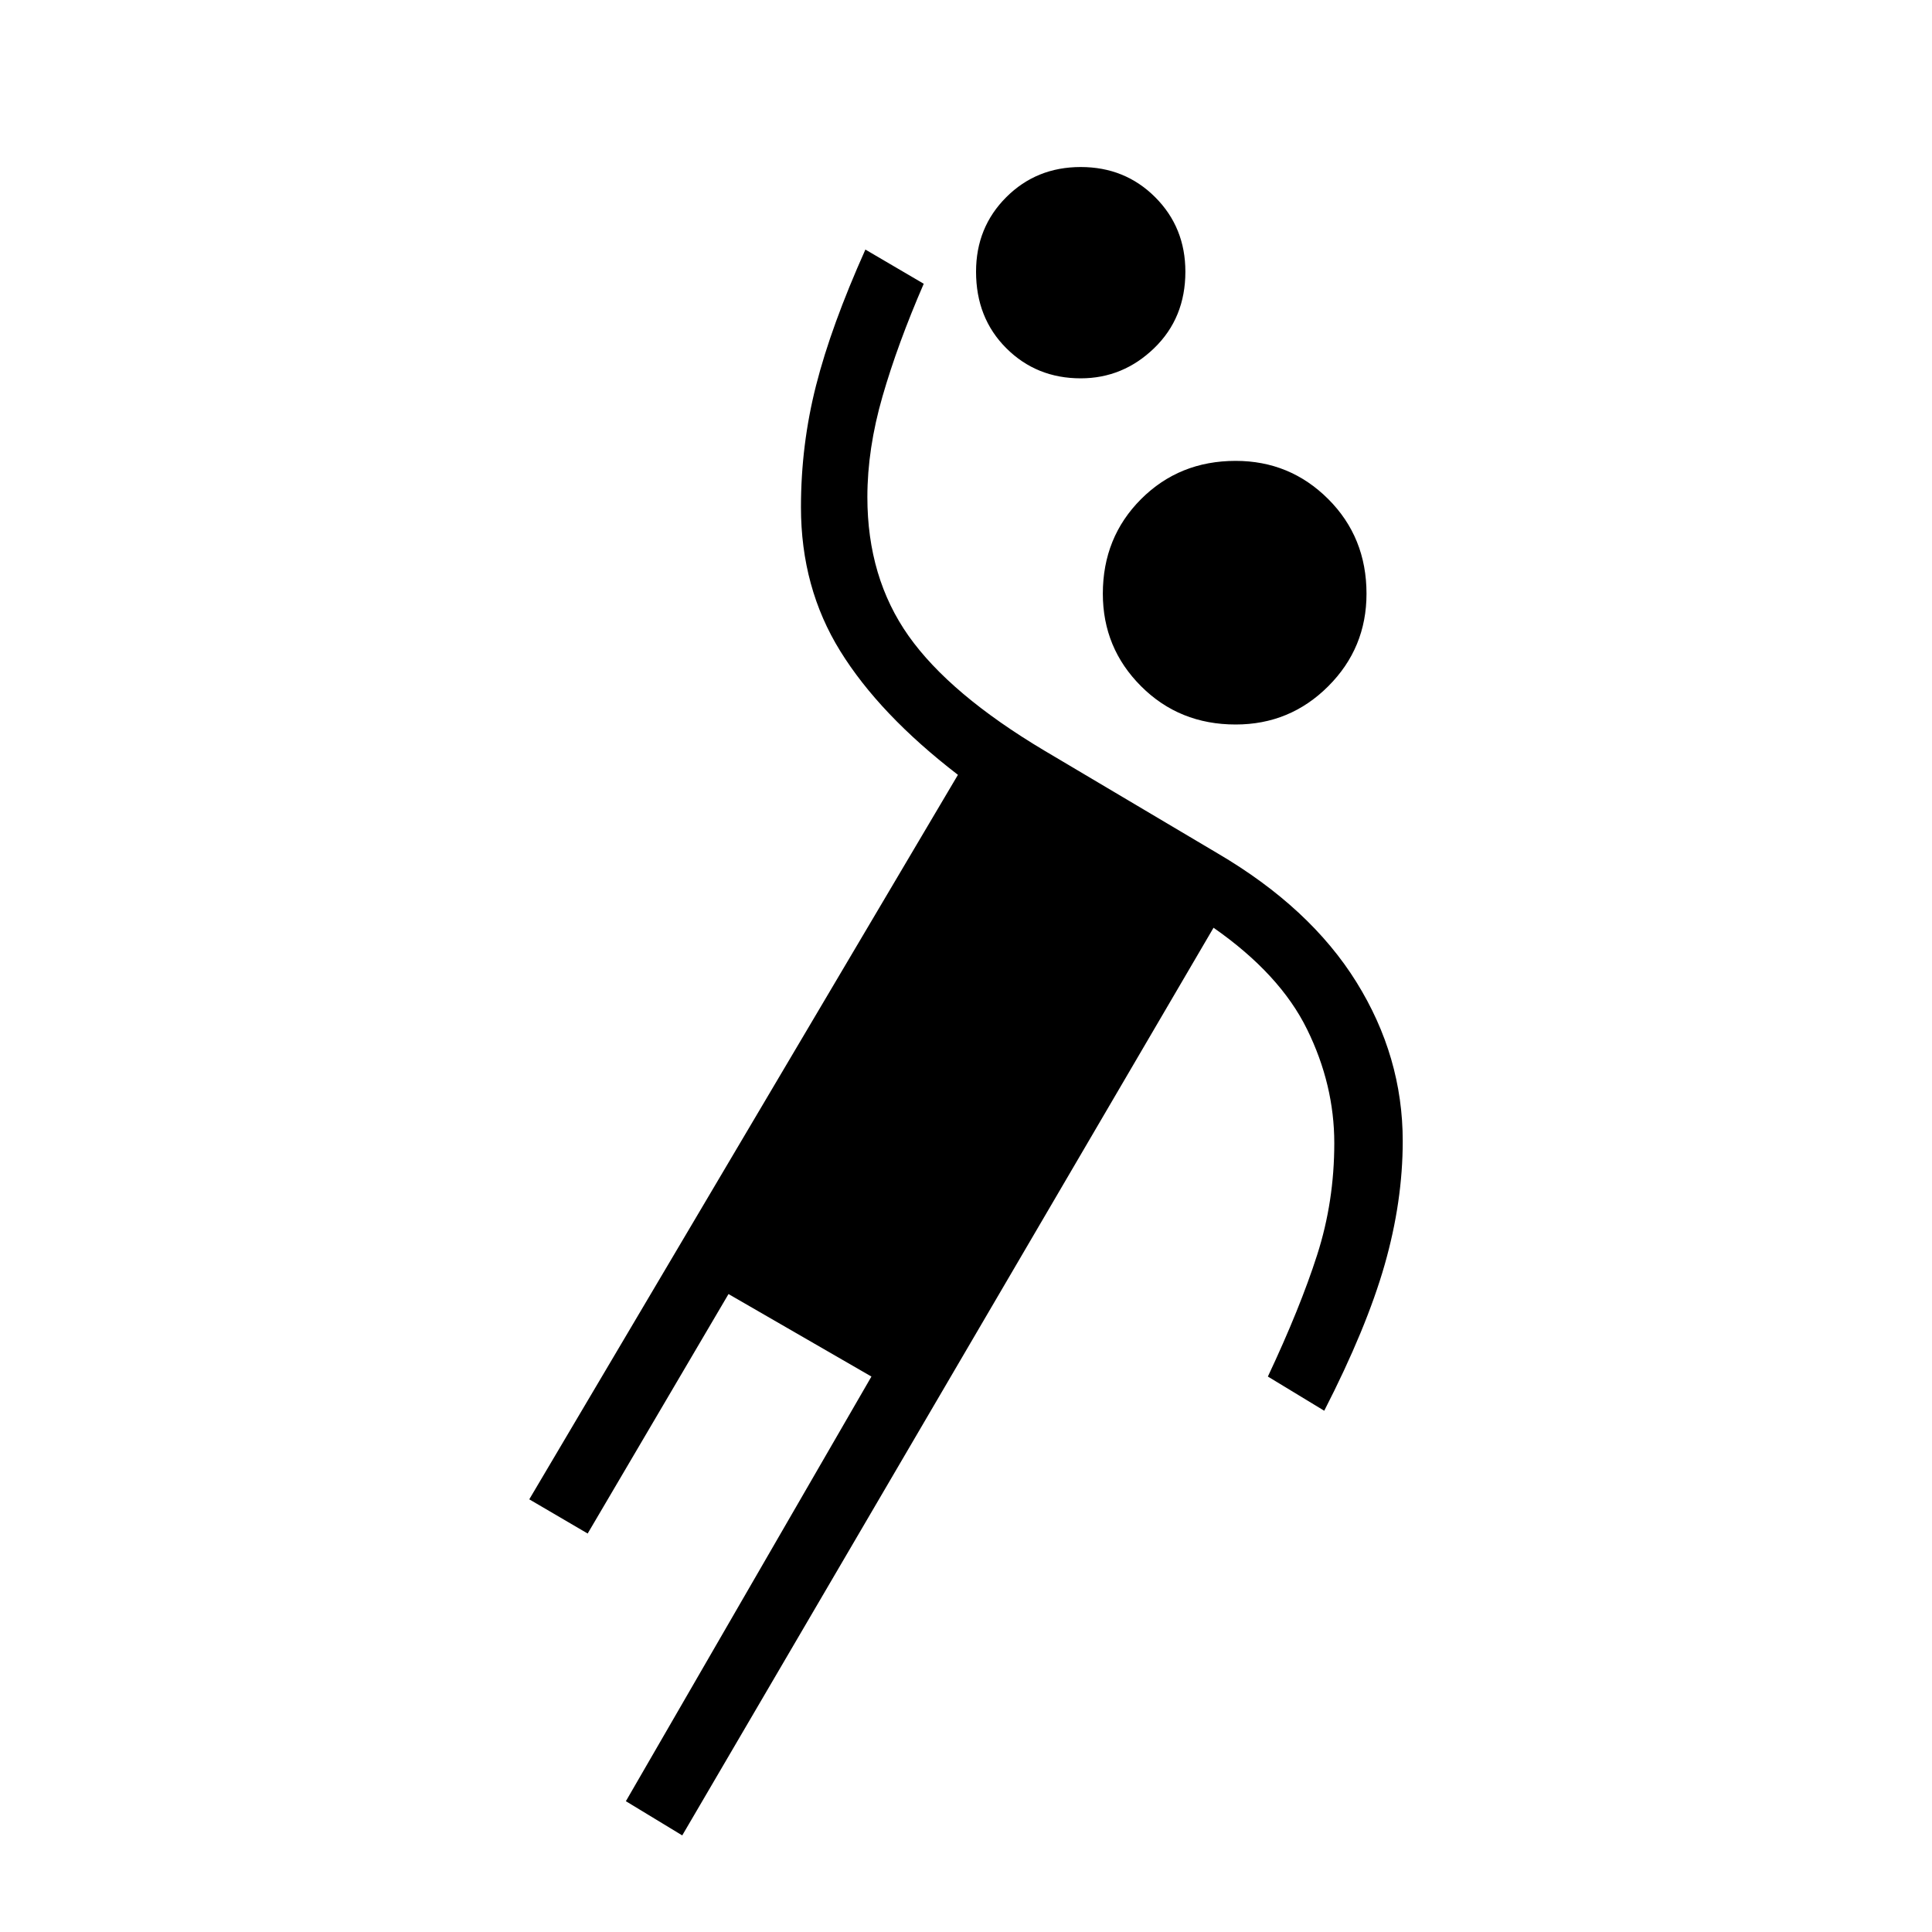 <svg xmlns="http://www.w3.org/2000/svg" height="40" width="40"><path d="M25.583 15q-1.166 0-1.958-.792-.792-.791-.792-1.916 0-1.167.792-1.959.792-.791 1.958-.791 1.125 0 1.917.791.792.792.792 1.959 0 1.125-.792 1.916-.792.792-1.917.792ZM14.125 38l-1.167-.708 5.084-8.792-2.959-1.708-2.916 4.958-1.209-.708 8.875-15q-1.625-1.25-2.437-2.563-.813-1.312-.813-2.979 0-1.292.313-2.521.312-1.229 1.021-2.812l1.208.708q-.542 1.25-.854 2.333-.313 1.084-.313 2.084 0 1.666.854 2.875.855 1.208 2.813 2.375l3.583 2.125q1.917 1.125 2.875 2.666.959 1.542.959 3.292 0 1.25-.375 2.563-.375 1.312-1.25 3.02L26.25 28.5q.667-1.417 1.021-2.521.354-1.104.354-2.312 0-1.209-.563-2.355-.562-1.145-1.937-2.104Zm8.25-30.167q-.917 0-1.542-.625t-.625-1.583q0-.917.625-1.542t1.542-.625q.917 0 1.542.625t.625 1.542q0 .958-.646 1.583t-1.521.625Z"/></svg>
